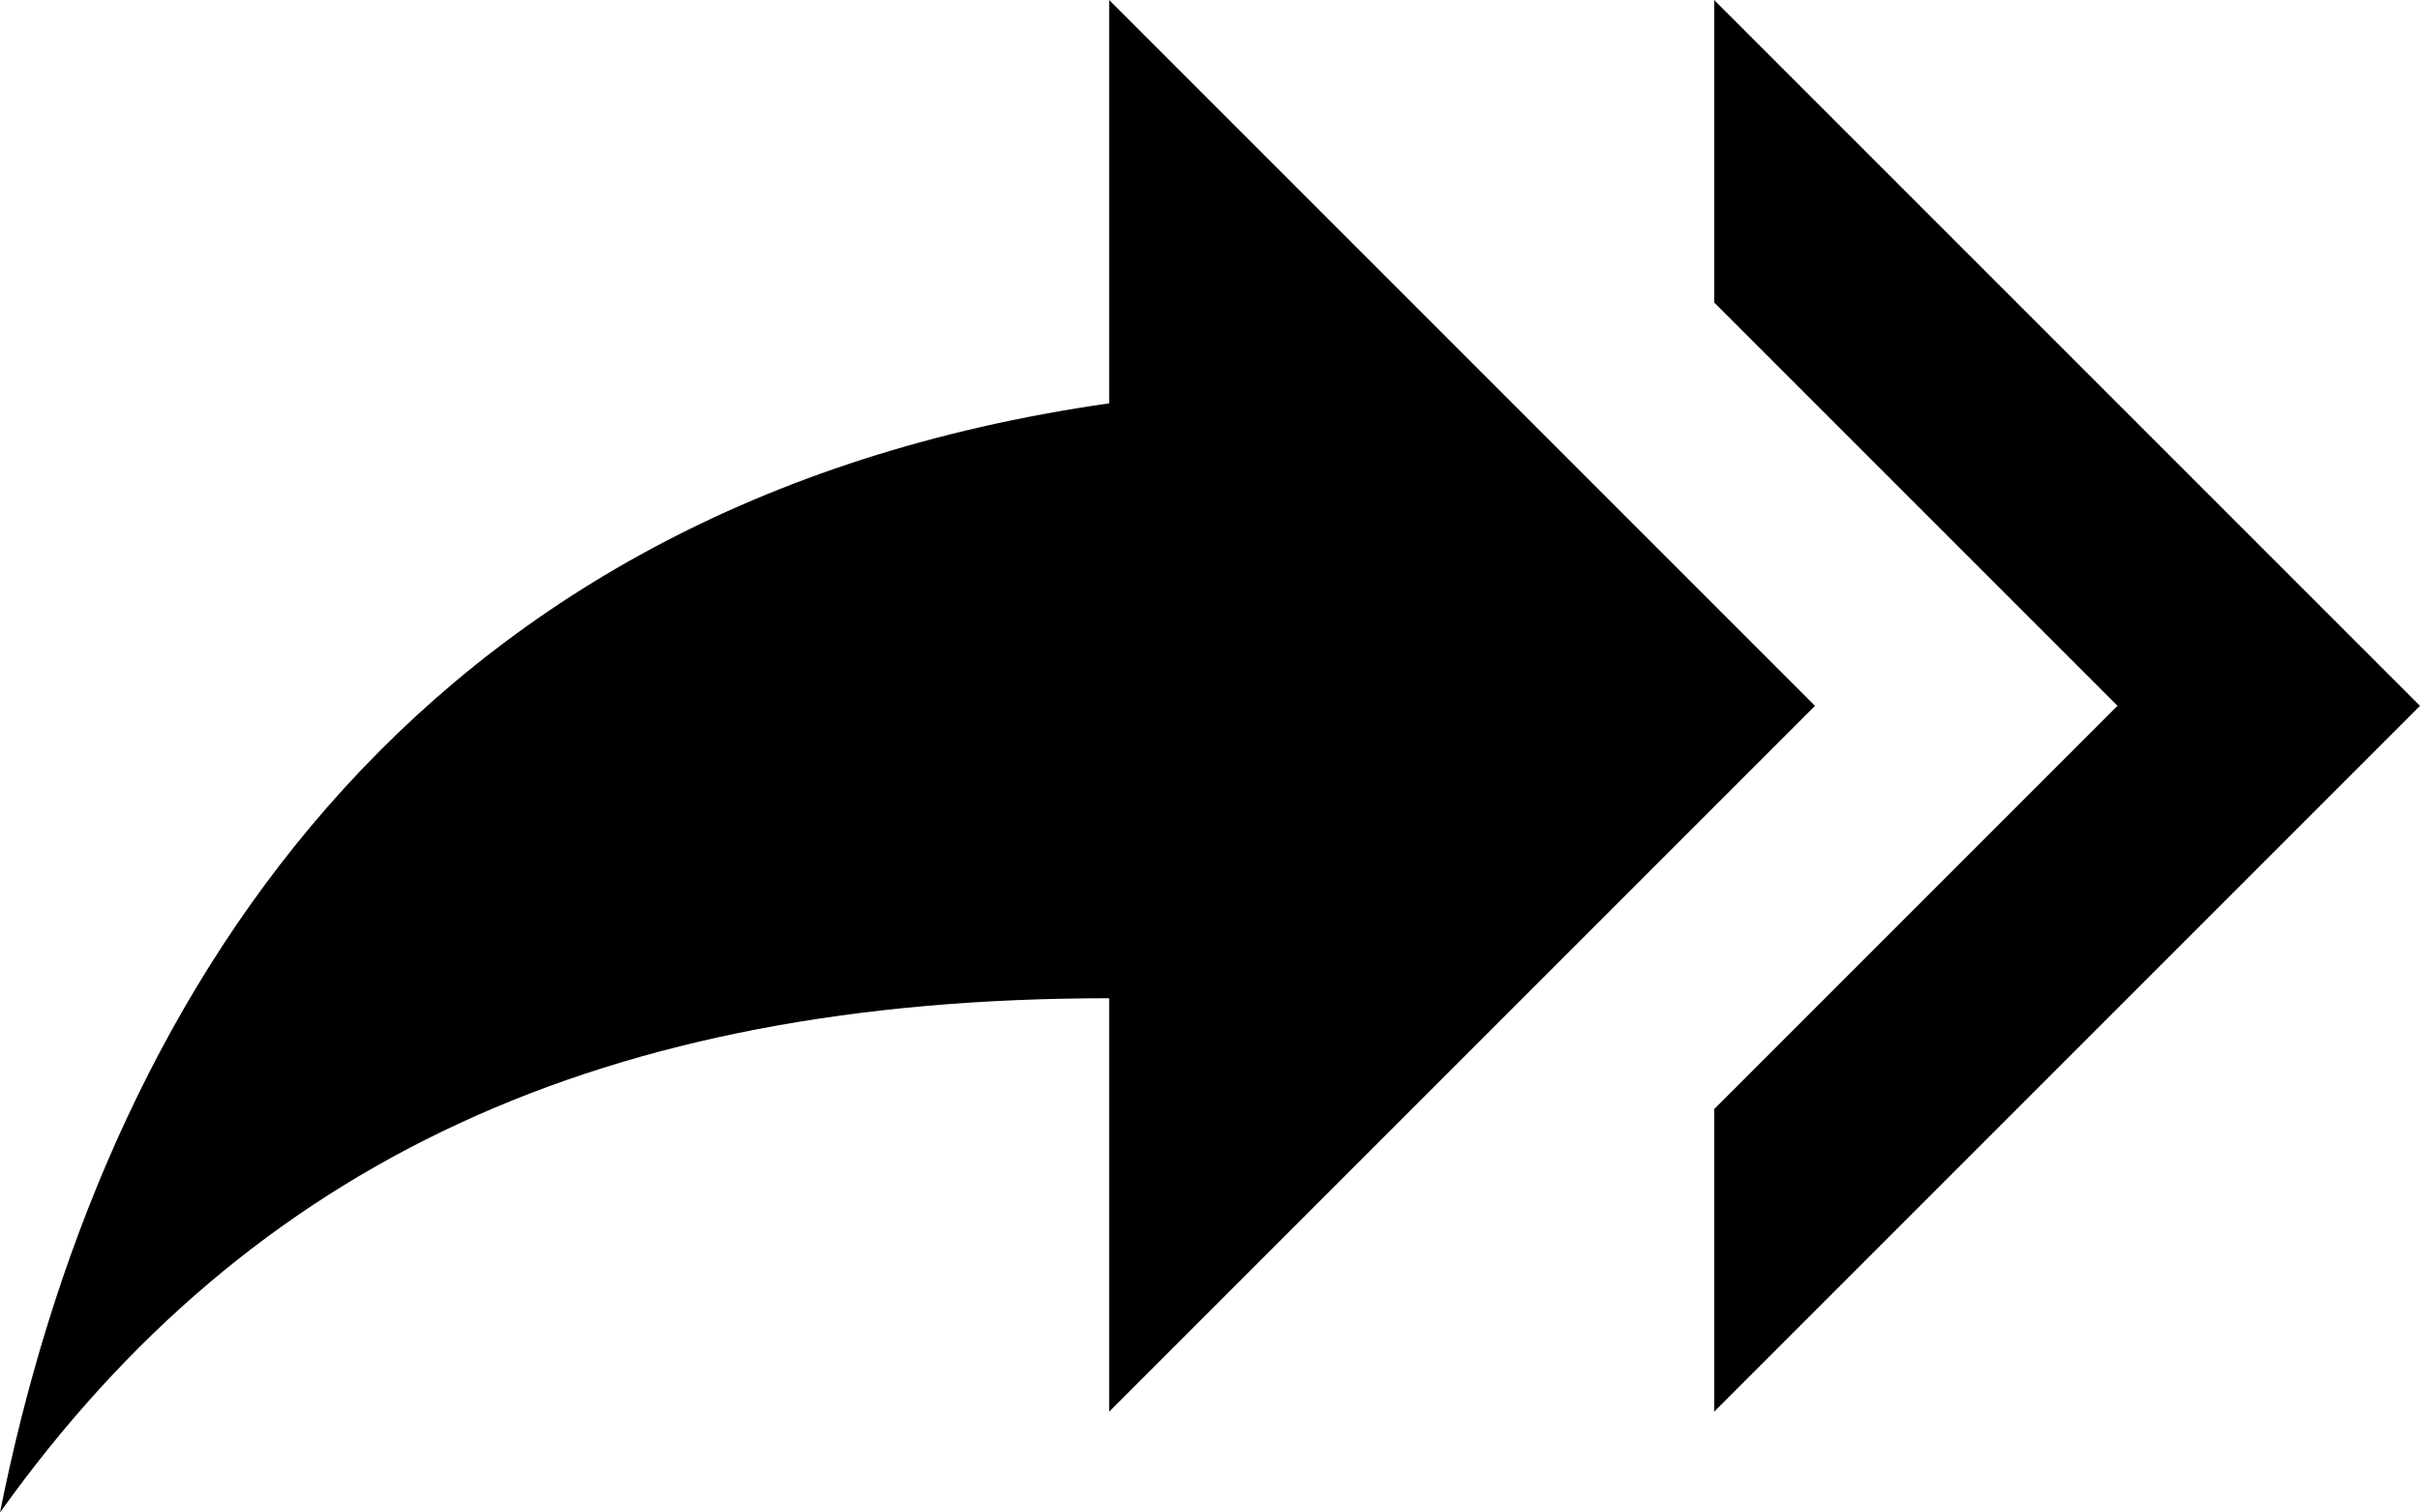 <svg width="24" height="15" viewBox="0 0 24 15" fill="none" xmlns="http://www.w3.org/2000/svg">
<path d="M11 4V0L18 7L11 14V9.9C6 9.9 2.5 11.5 0 15C1 10 4 5 11 4ZM17 3V0L24 7L17 14V11L21 7L17 3Z" fill="black"/>
</svg>
